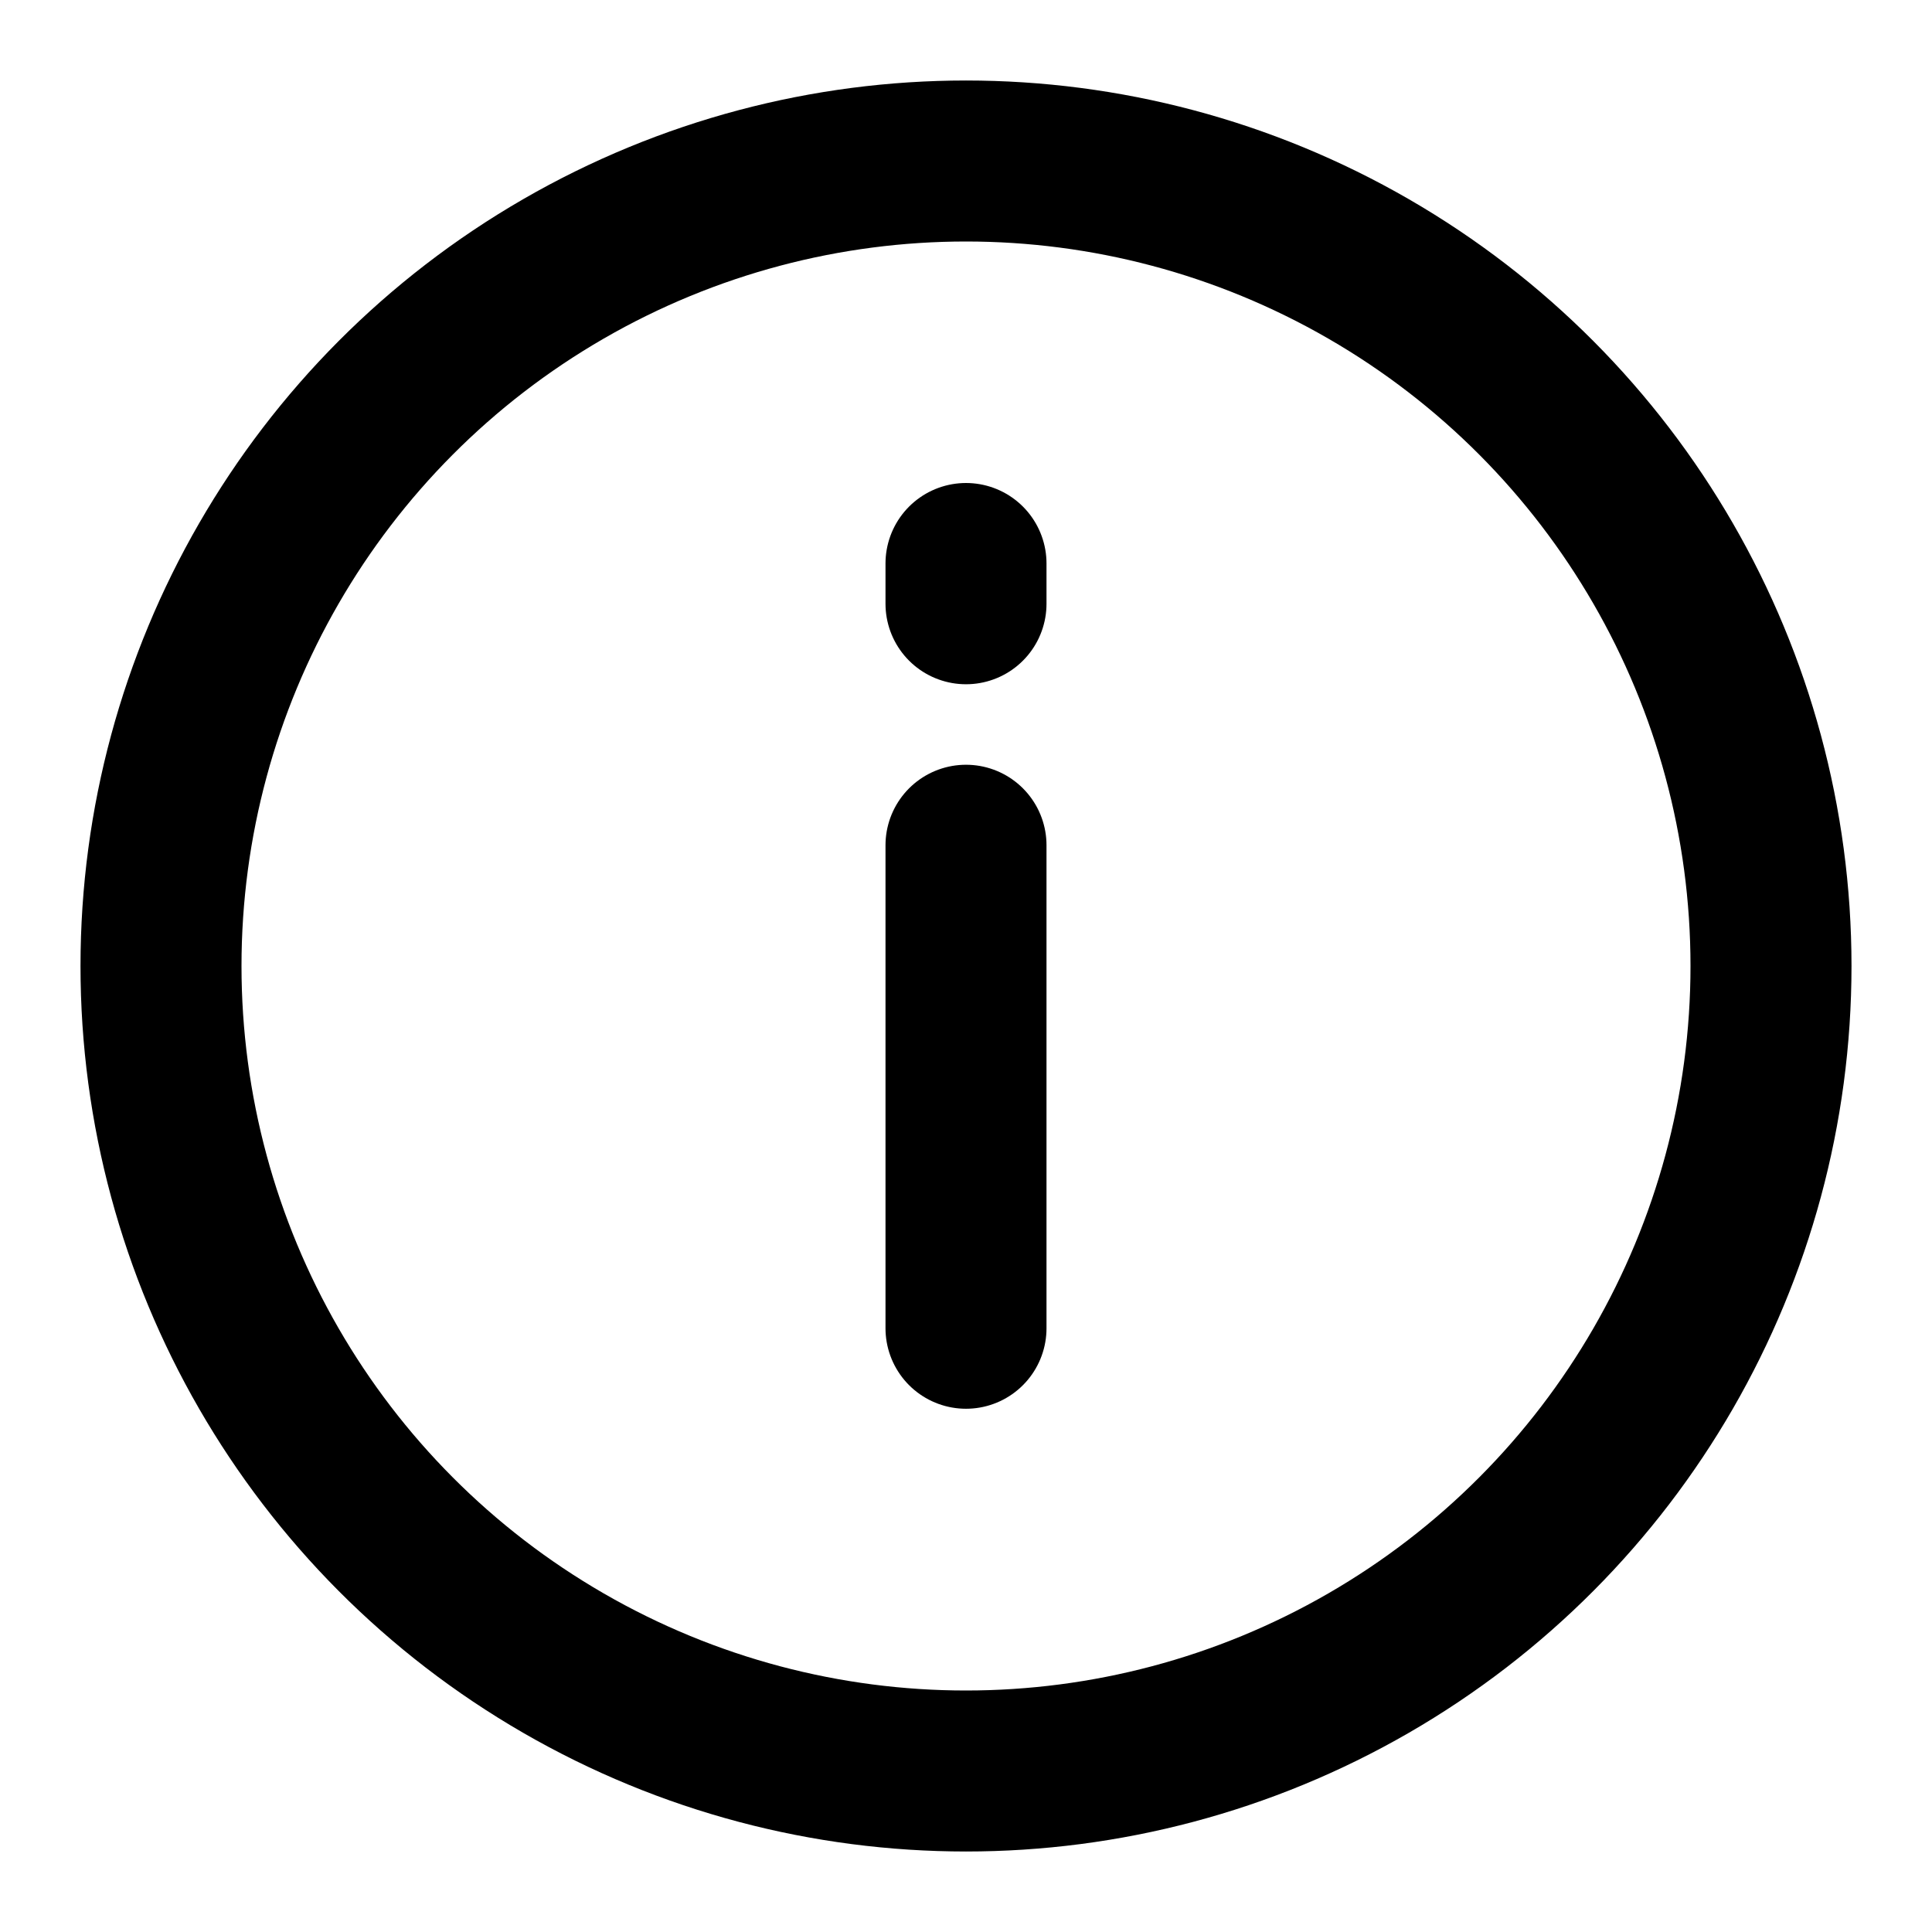 <svg xmlns="http://www.w3.org/2000/svg" width="24" height="24" viewBox="0 0 24 24"><g transform="translate(-135 -184)"><rect width="24" height="24" transform="translate(159 208) rotate(180)" fill="none"/><g transform="translate(315 289) rotate(180)"><g transform="translate(0 0.5)"><path d="M132,89.527v6" transform="translate(36 -1.527)" fill="none" stroke="#000" stroke-linecap="round" stroke-width="2"/><path d="M132,99.963v.5" transform="translate(36 -2.963)" fill="none" stroke="#000" stroke-linecap="round" stroke-width="2"/></g><circle cx="10" cy="10" r="10" transform="translate(158 83)" fill="none" stroke="#000" stroke-linecap="round" stroke-linejoin="round" stroke-width="2"/></g></g></svg>